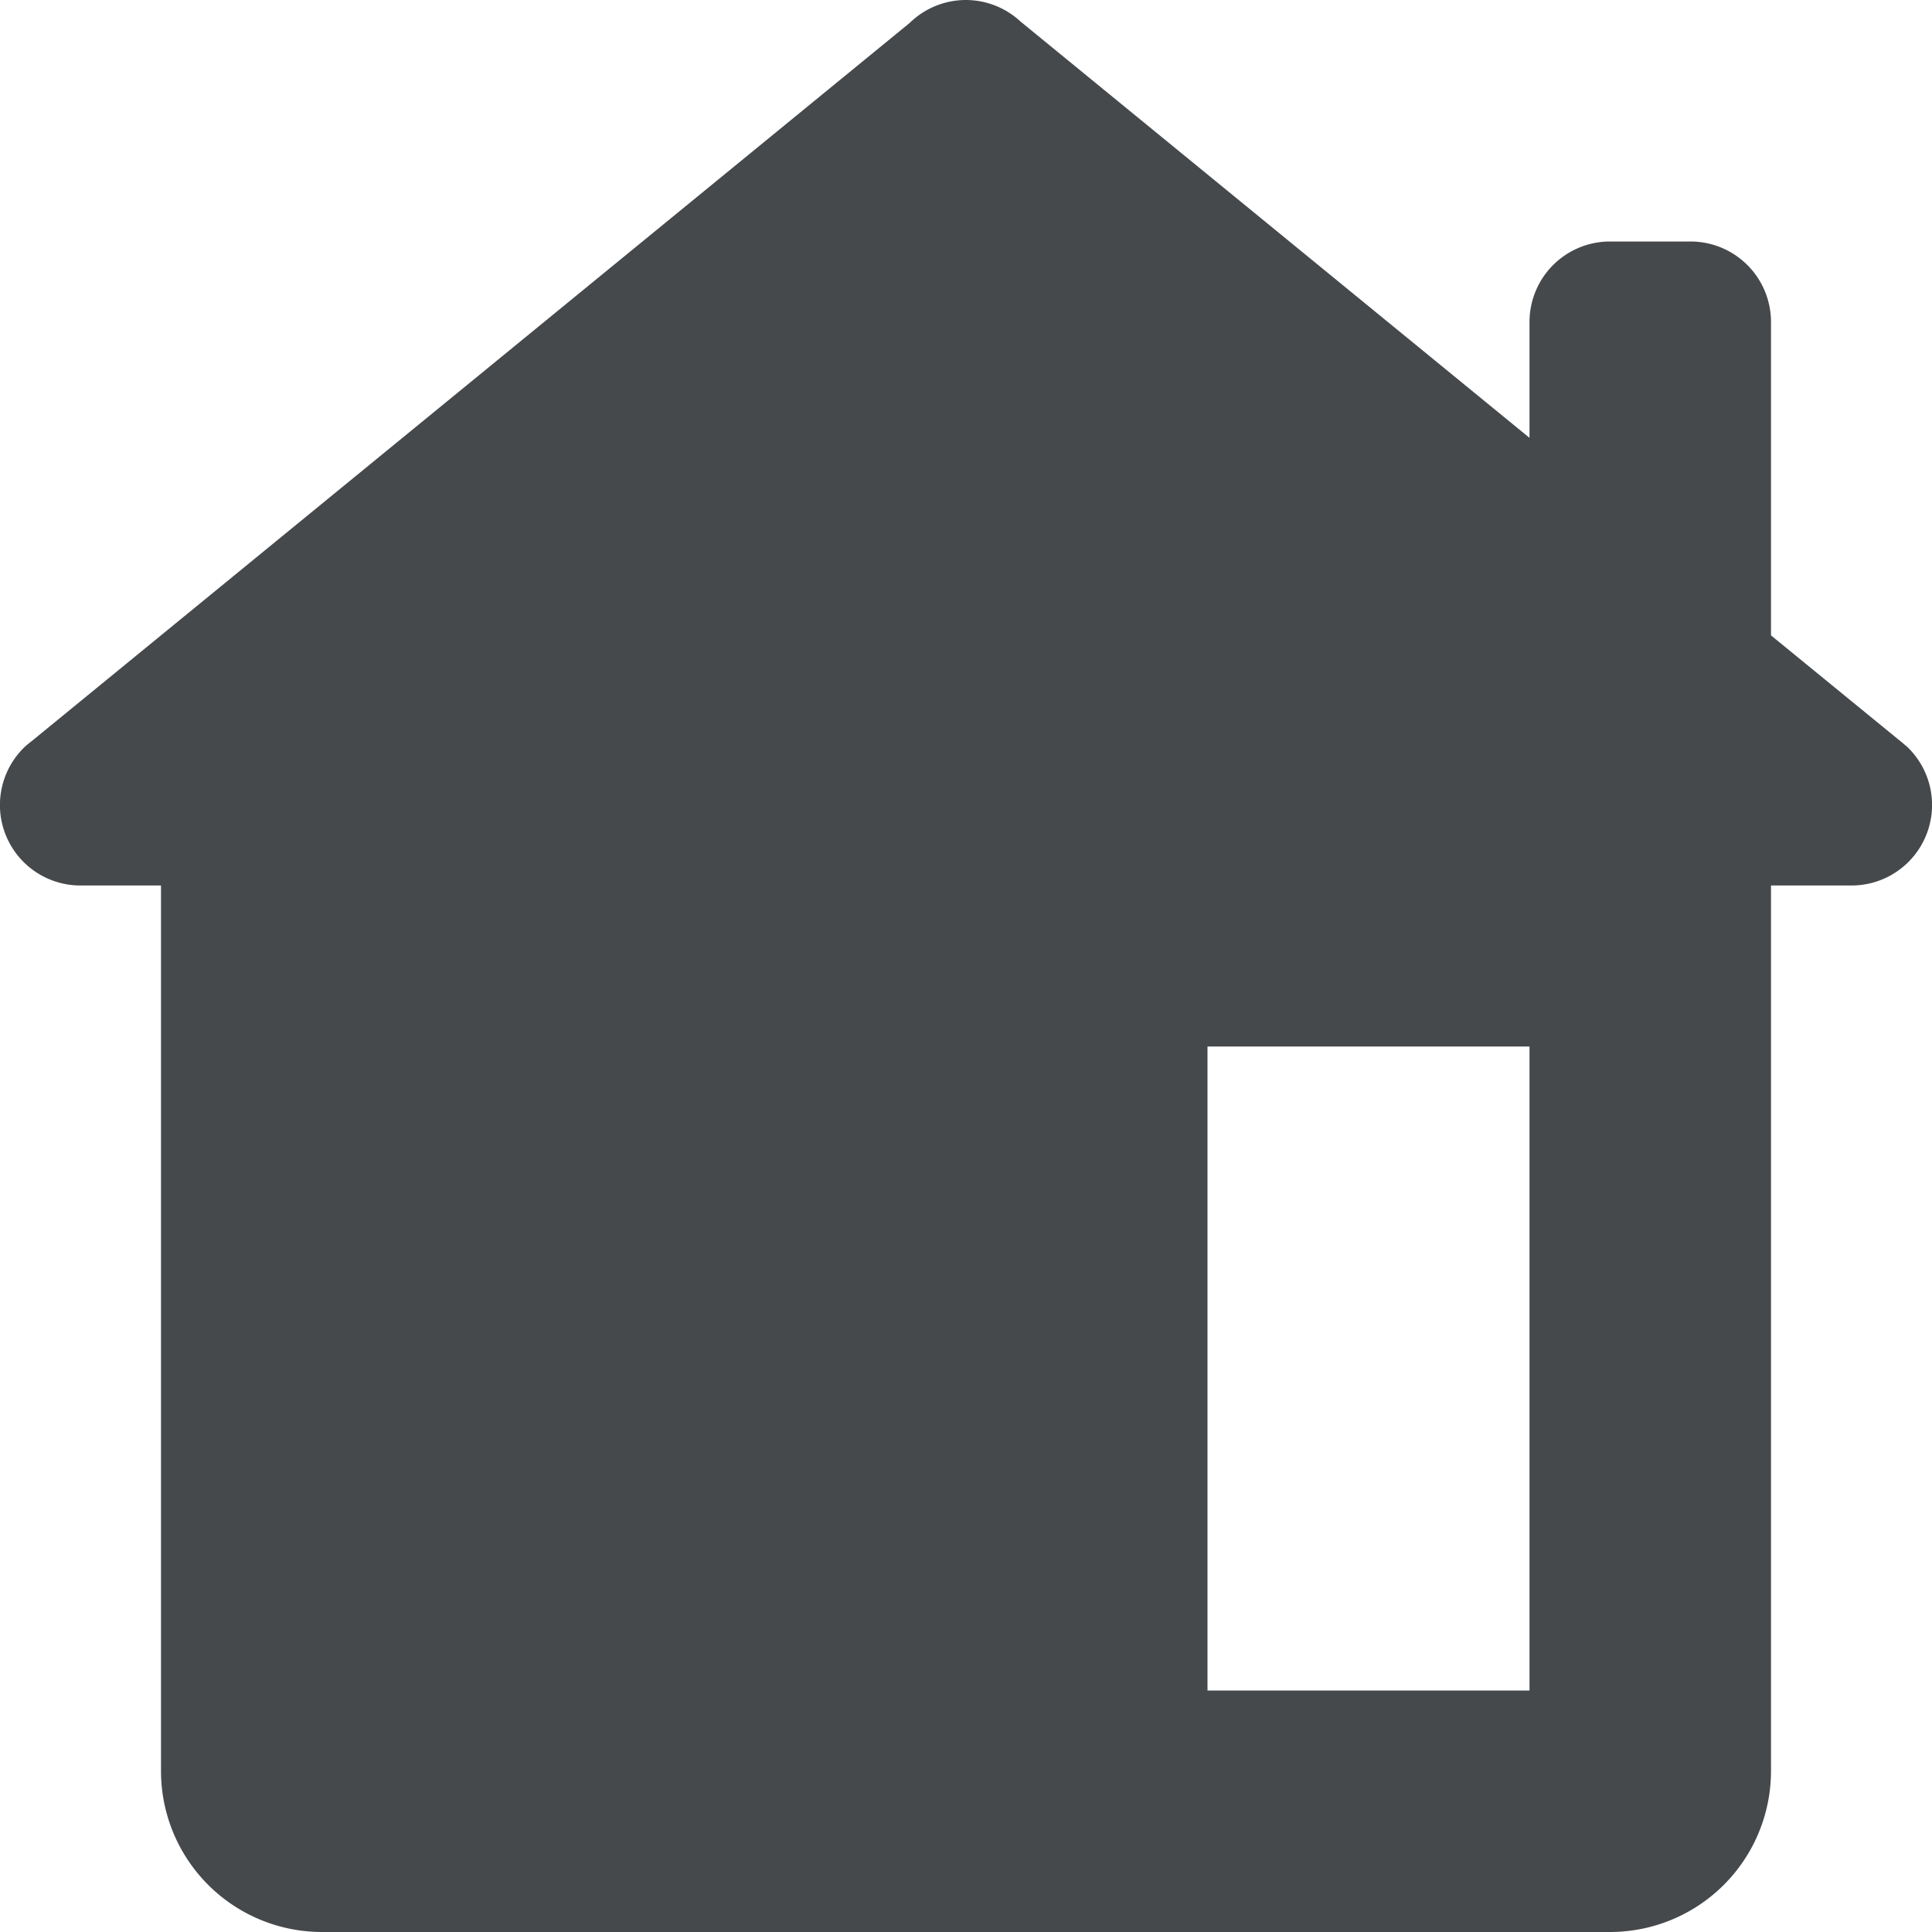 <svg xmlns="http://www.w3.org/2000/svg" xmlns:xlink="http://www.w3.org/1999/xlink" width="24" height="24" viewBox="0 0 24 24">
  <defs>
    <clipPath id="clip-path">
      <rect id="Rectangle_19282" data-name="Rectangle 19282" width="24" height="24" transform="translate(-11287 -16079)" fill="#46494c" stroke="#707070" stroke-width="1"/>
    </clipPath>
  </defs>
  <g id="Mask_Group_637" data-name="Mask Group 637" transform="translate(11287 16079)" clip-path="url(#clip-path)">
    <path id="icons8_home_1" d="M15,2a1,1,0,0,0-.7.285L3.393,11.207l-.037.029-.037.031v0A1,1,0,0,0,4,13H5V24a2,2,0,0,0,2,2H23a2,2,0,0,0,2-2V13h1a1,1,0,0,0,.682-1.732l-.016-.012q-.033-.03-.068-.057L25,9.893V6a1,1,0,0,0-1-1H23a1,1,0,0,0-1,1V7.439L15.678,2.268A1,1,0,0,0,15,2Zm3,13h4v8H18Z" transform="translate(-11290 -16081)" fill="#46494c"/>
  </g>
</svg>
